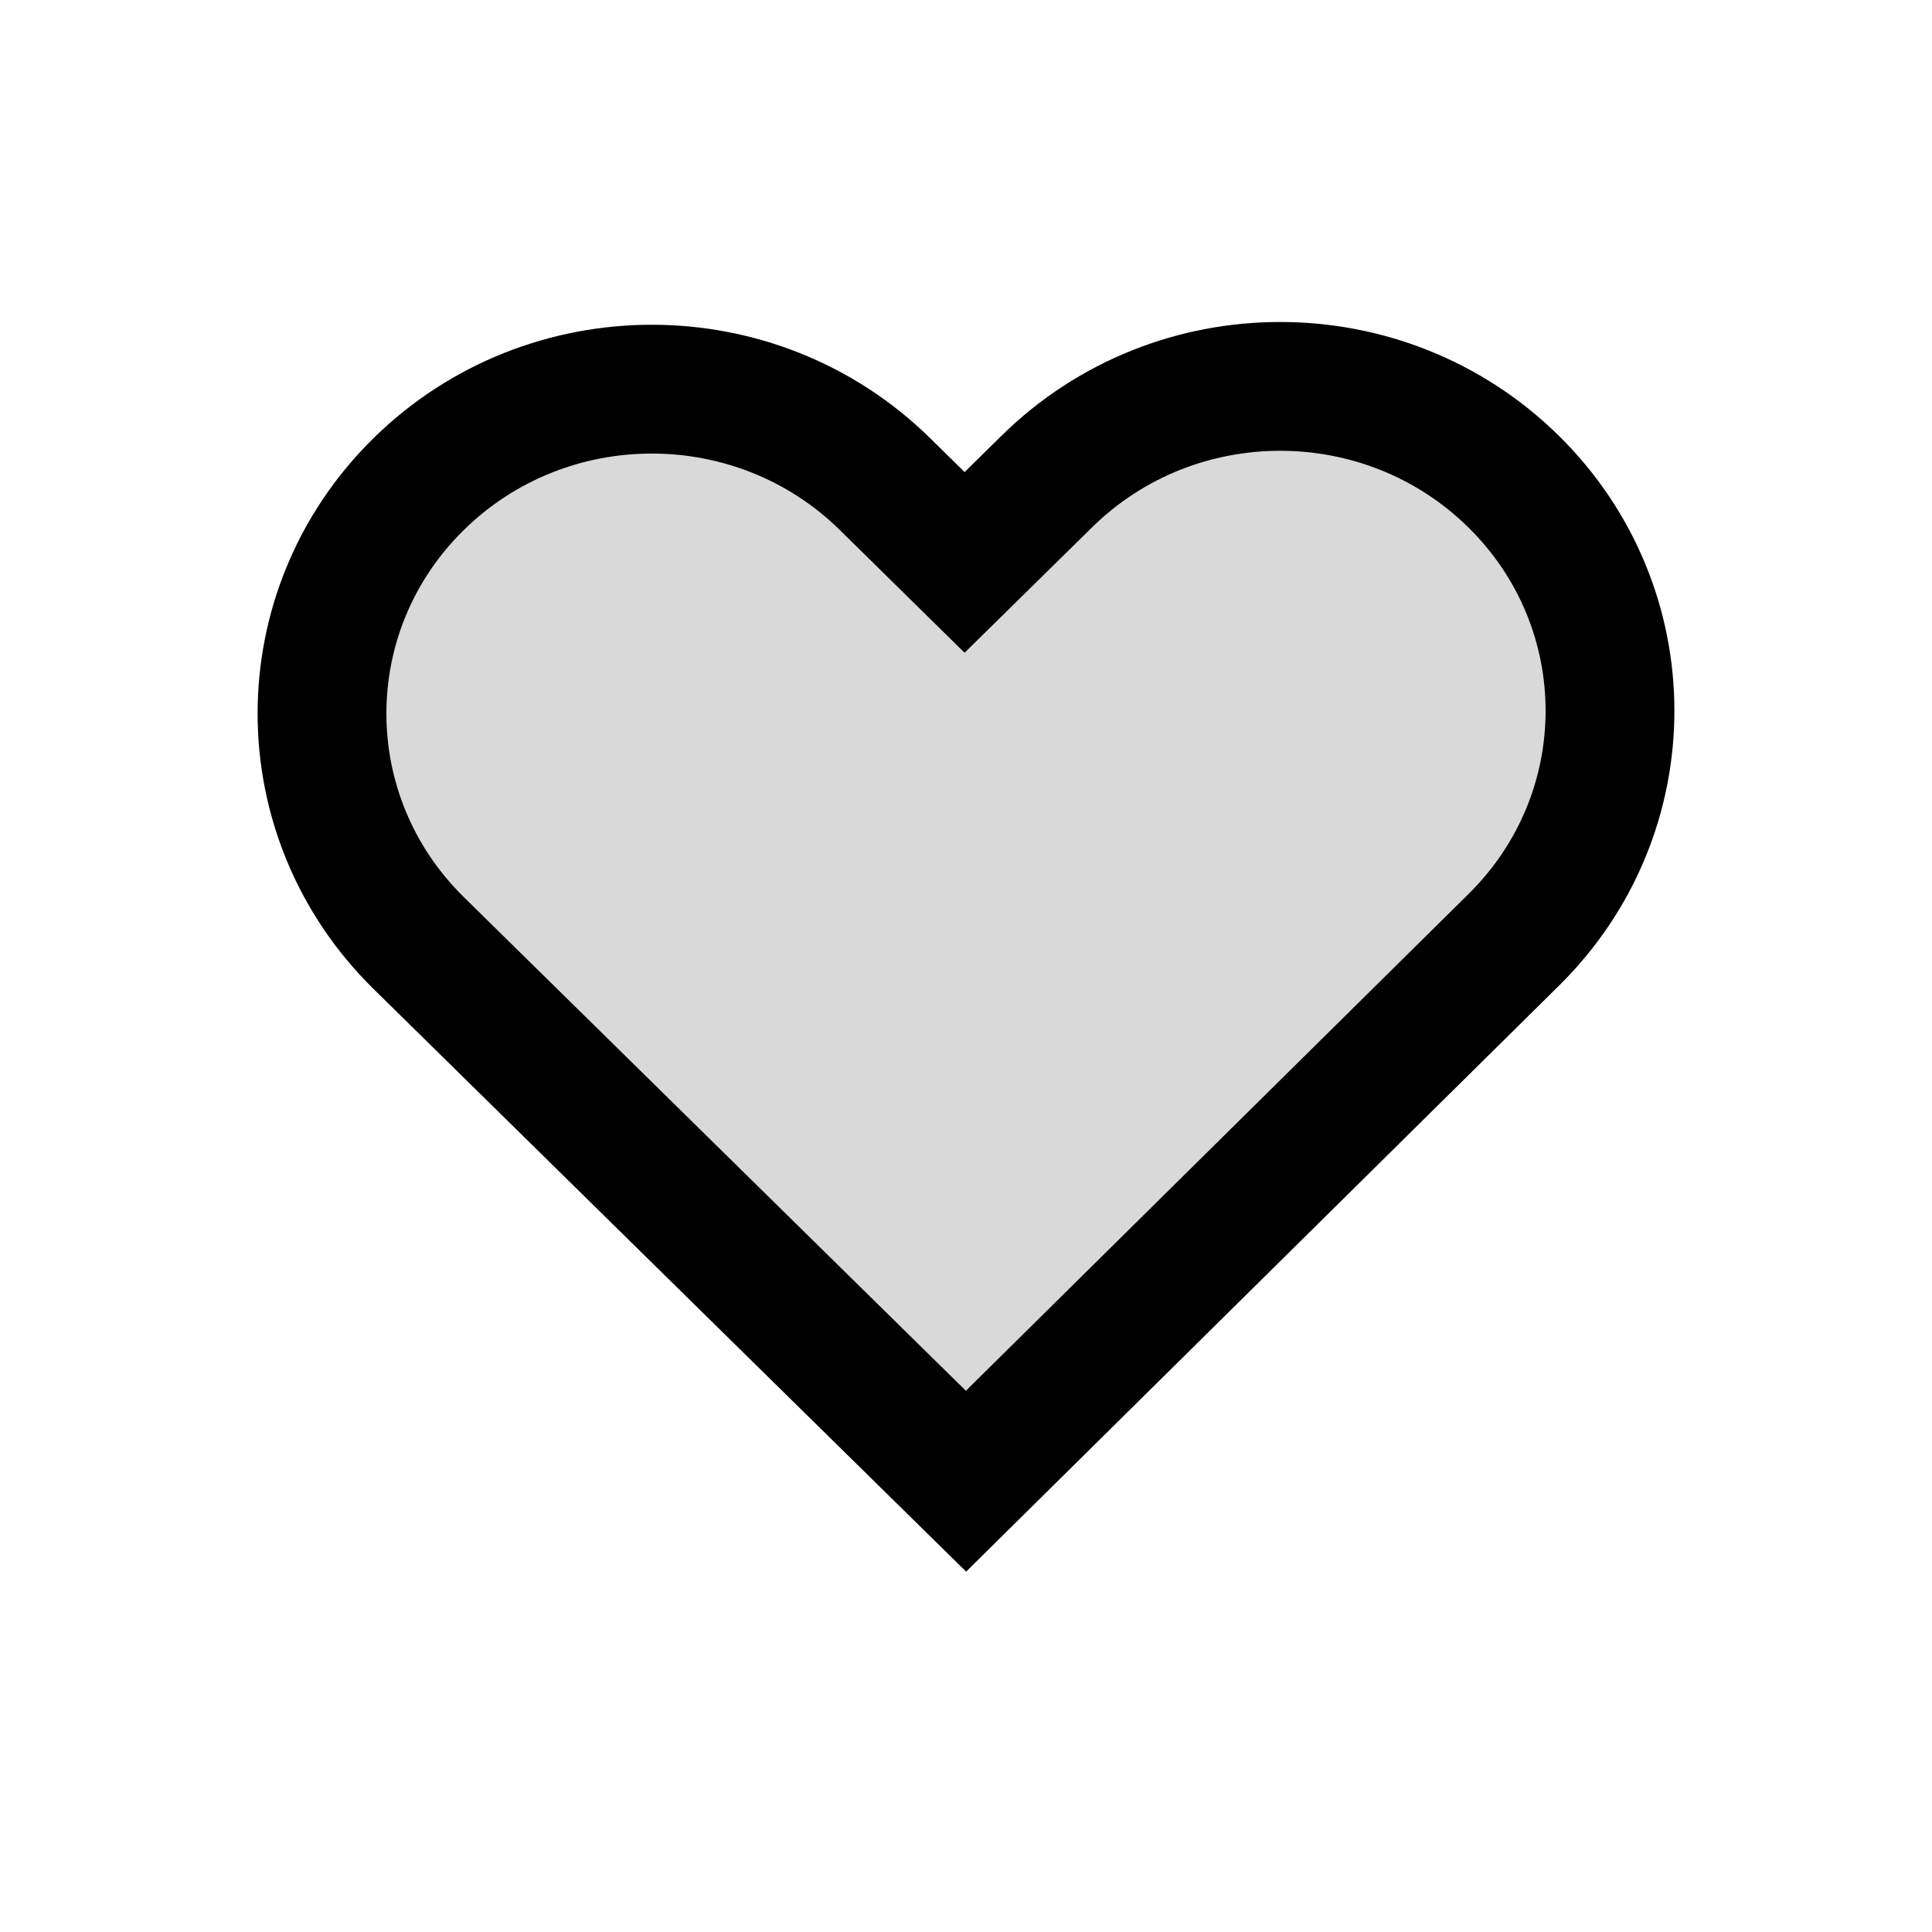 <svg width="30" height="30" fill="none" xmlns="http://www.w3.org/2000/svg"><path d="M16.257 7.475c2-1.967 5.243-1.967 7.243 0s2 5.157 0 7.124L15 23l-8.5-8.358c-2-1.967-2-5.157 0-7.124 2-1.967 5.243-1.967 7.243 0l1.235 1.215 1.279-1.258Z" fill="#000" fill-opacity=".15" stroke="currentColor" stroke-width="2"></path></svg>

